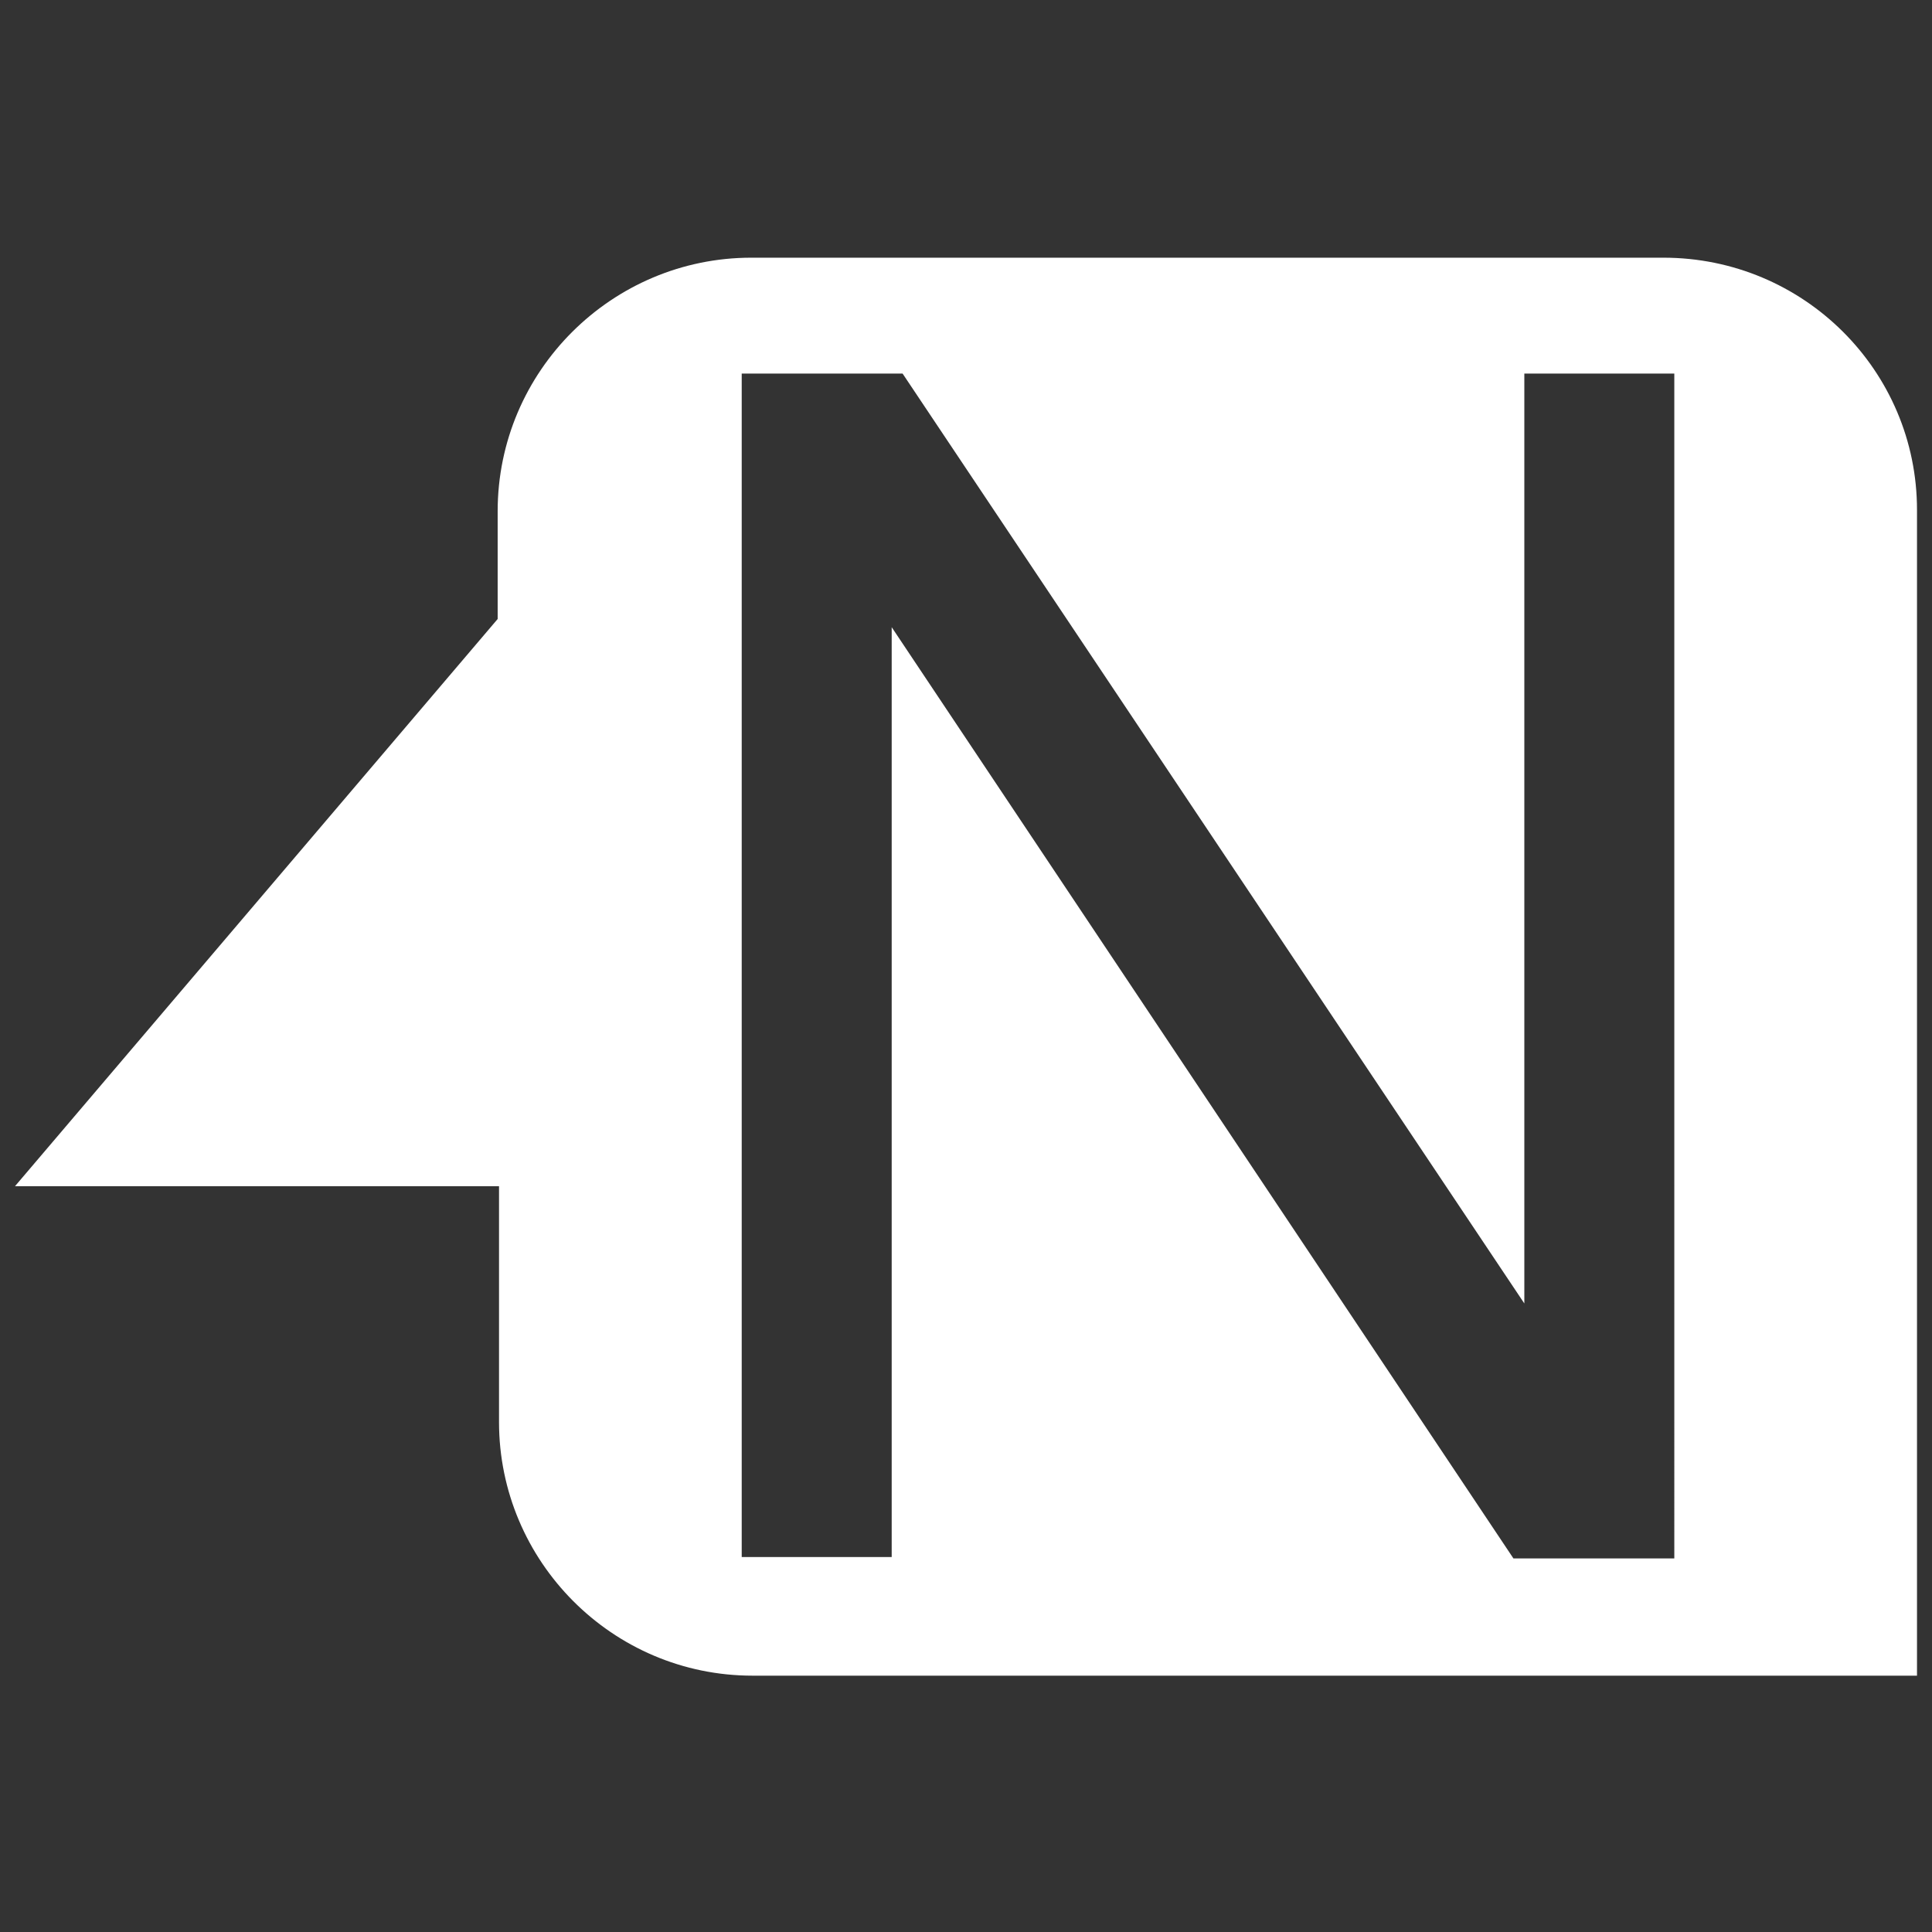 <?xml version="1.0" encoding="utf-8"?>
<!-- Generator: Adobe Illustrator 21.0.0, SVG Export Plug-In . SVG Version: 6.00 Build 0)  -->
<svg version="1.1" id="图层_1" xmlns="http://www.w3.org/2000/svg" xmlns:xlink="http://www.w3.org/1999/xlink" x="0px" y="0px"
	 viewBox="0 0 141.7 141.7" style="enable-background:new 0 0 141.7 141.7;" xml:space="preserve">
<rect x="0" y="0" width="141.7" height="141.7" fill="#333333" stroke="none"/>
<style type="text/css">
	.st0{fill-rule:evenodd;clip-rule:evenodd;}
	.st1{fill:#FFFFFF;}
	.st2{fill-rule:evenodd;clip-rule:evenodd;fill:#FFFFFF;}
</style>
<path class="st1" d="M122,18.9H55.1c-10.2,0-18.6,8.3-18.6,18.6v7.9L1.1,87h35.5v17.3c0,10.2,8.3,18.6,18.6,18.6h85.4V37.4
	C140.6,27.2,132.3,18.9,122,18.9z M122.8,114.3H111L65.4,46v68.2h-11V27.4h11.8l45.6,68.2V27.4h11V114.3z"/>
</svg>
